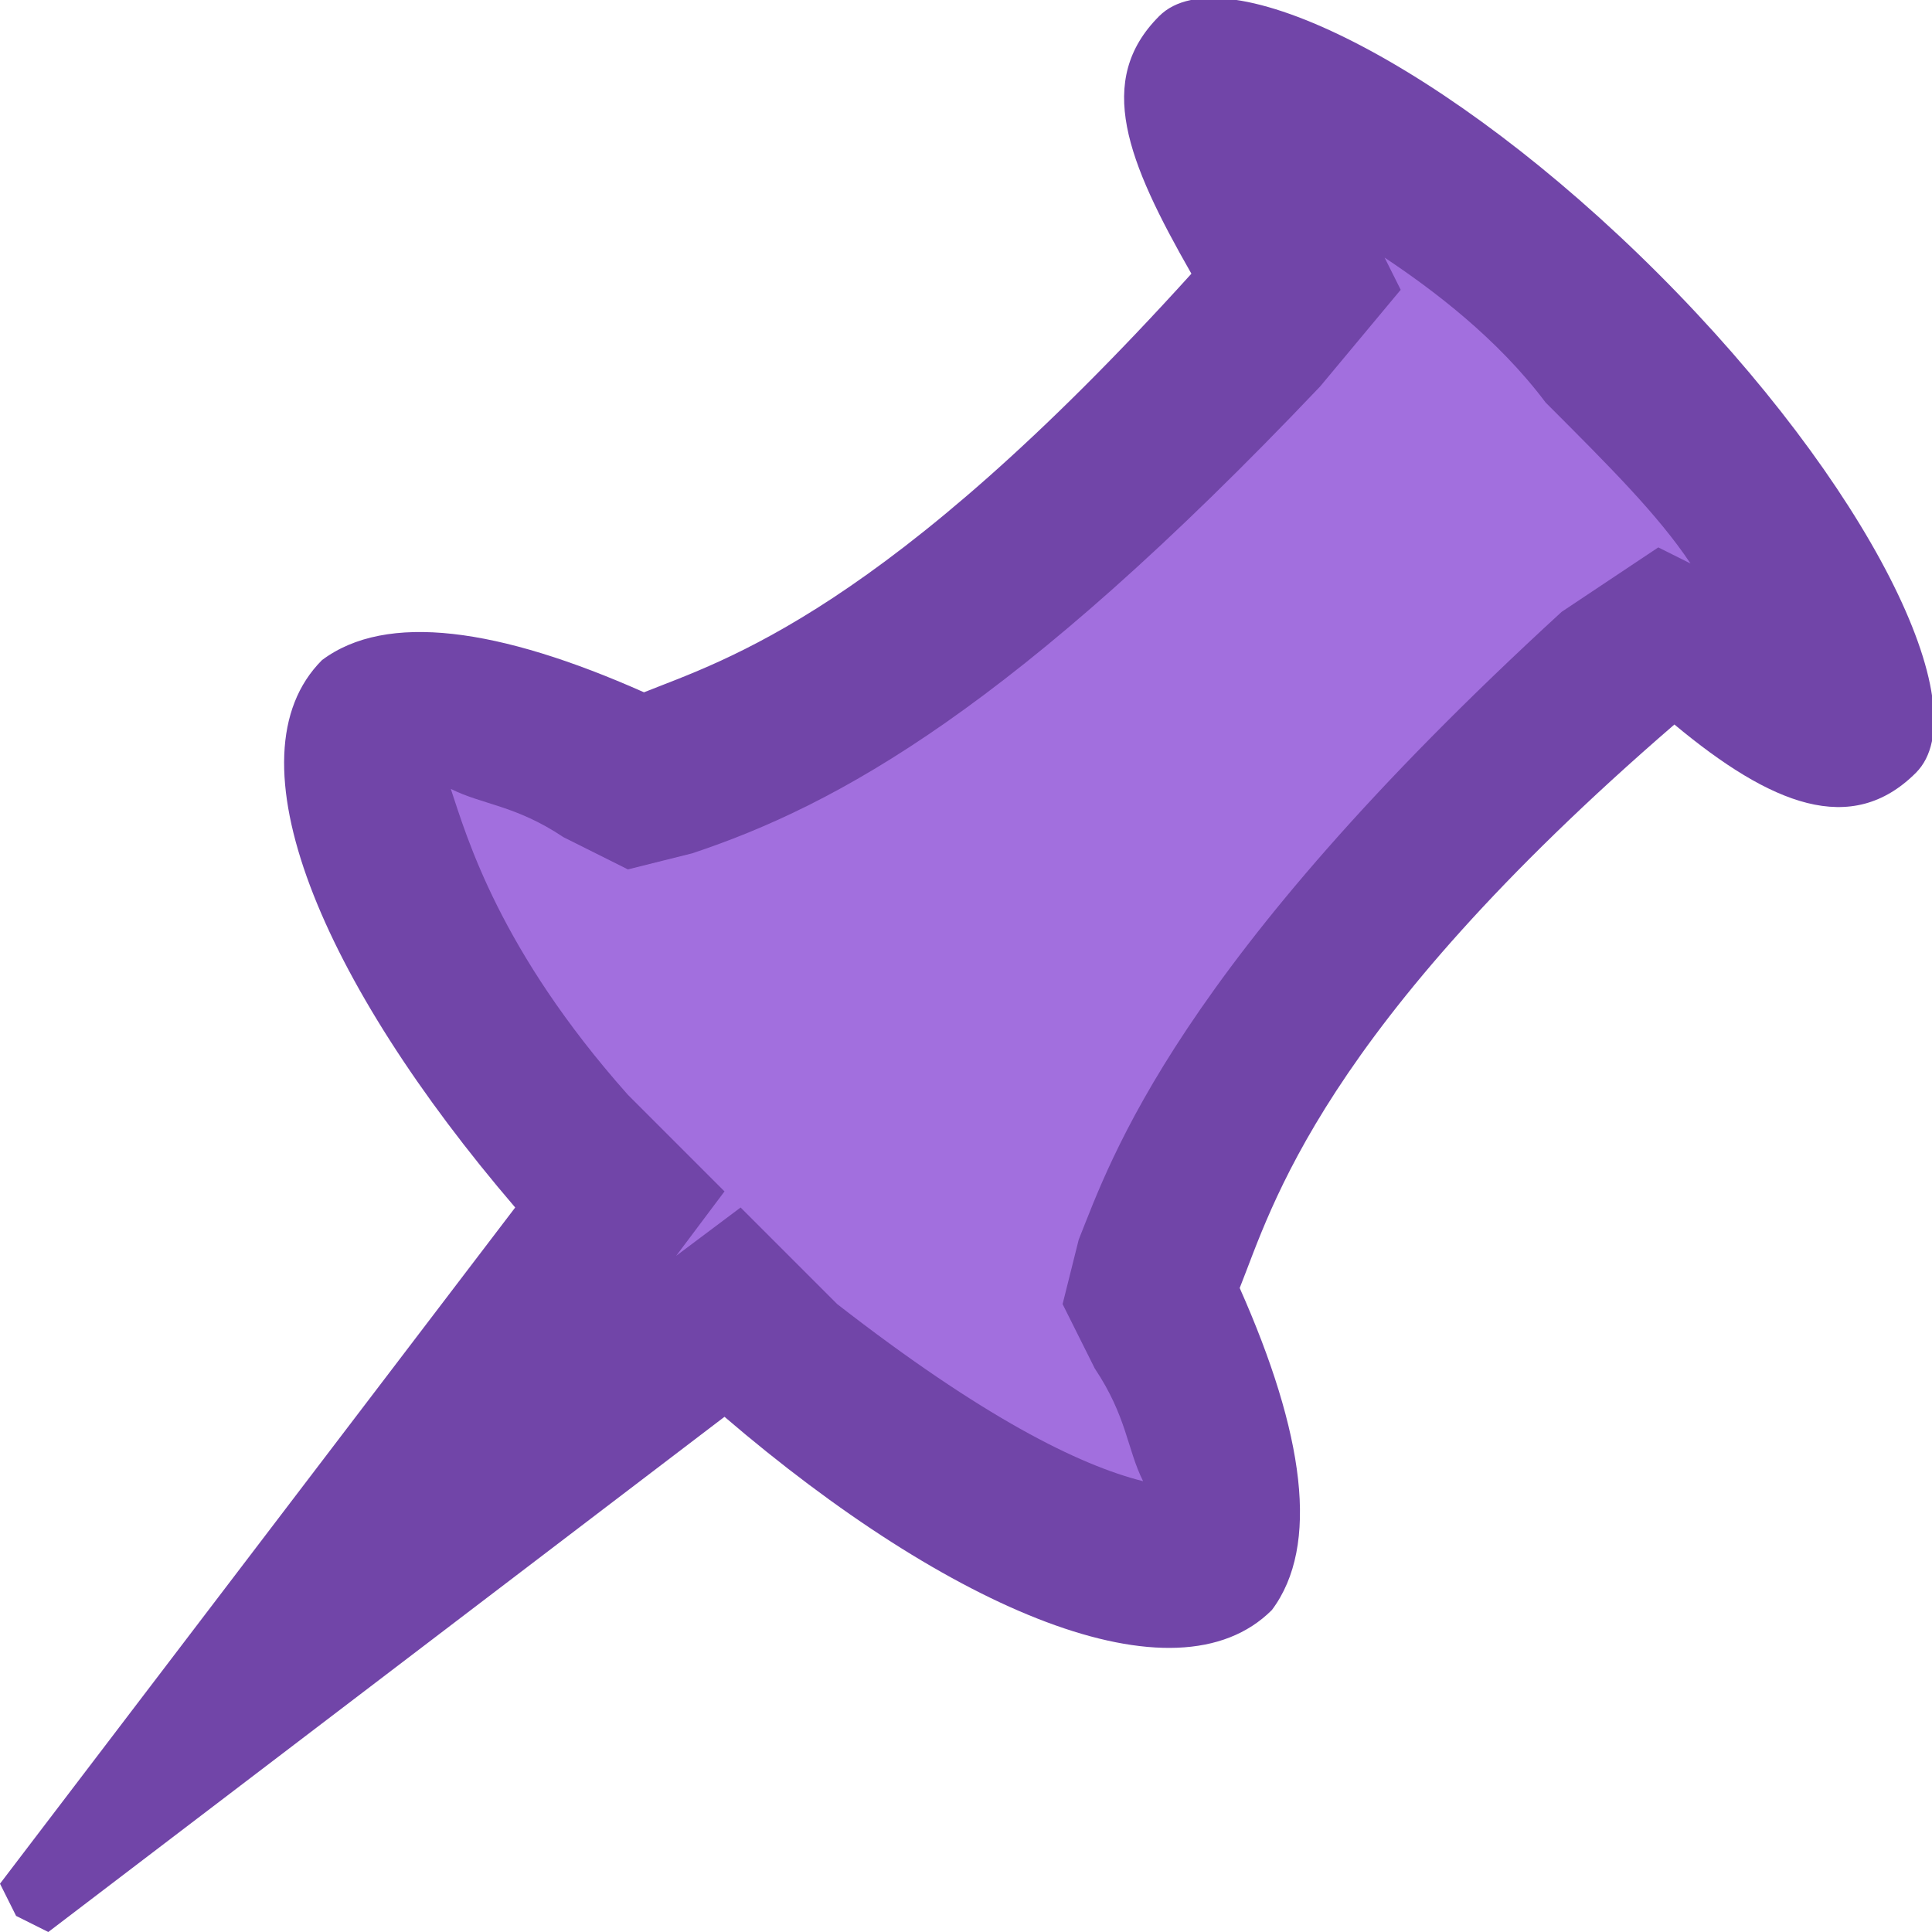 <?xml version="1.0" encoding="utf-8"?>
<!-- Generator: Adobe Illustrator 18.0.0, SVG Export Plug-In . SVG Version: 6.00 Build 0)  -->
<!DOCTYPE svg PUBLIC "-//W3C//DTD SVG 1.1//EN" "http://www.w3.org/Graphics/SVG/1.1/DTD/svg11.dtd">
<svg version="1.1" id="Layer_1" xmlns="http://www.w3.org/2000/svg" xmlns:xlink="http://www.w3.org/1999/xlink" x="0px" y="0px"
	 viewBox="0 0 12 12" enable-background="new 0 0 12 12" xml:space="preserve">
<g>
	<path fill="#7145A8" d="M7.9,10C8.2,9.6,8.1,8.9,7.7,8c0.2-0.5,0.5-1.6,2.7-3.5C11,5,11.5,5.2,11.9,4.8c0.4-0.4-0.3-1.8-1.6-3.1
		C9,0.4,7.6-0.3,7.2,0.1C6.8,0.5,7,1,7.4,1.7C5.5,3.8,4.5,4.1,4,4.3C3.1,3.9,2.4,3.8,2,4.1c-0.6,0.6,0,2,1.2,3.4L0,11.7l0.1,0.2
		L0.3,12l4.2-3.2C5.9,10,7.3,10.6,7.9,10z"/>
	<path fill="#A26FDE" d="M7.1,9.2c-0.4-0.1-1-0.4-1.9-1.1L4.6,7.5L4.2,7.8l0.3-0.4L3.9,6.8C3.1,5.9,2.9,5.2,2.8,4.9
		C3,5,3.2,5,3.5,5.2l0.4,0.2l0.4-0.1c0.9-0.3,2-0.9,3.9-2.9l0.5-0.6L8.6,1.6c0.3,0.2,0.7,0.5,1,0.9c0.4,0.4,0.7,0.7,0.9,1l-0.2-0.1
		L9.7,3.8C7.3,6,6.9,7.2,6.7,7.7L6.6,8.1l0.2,0.4C7,8.8,7,9,7.1,9.2z"/>
</g>
</svg>
